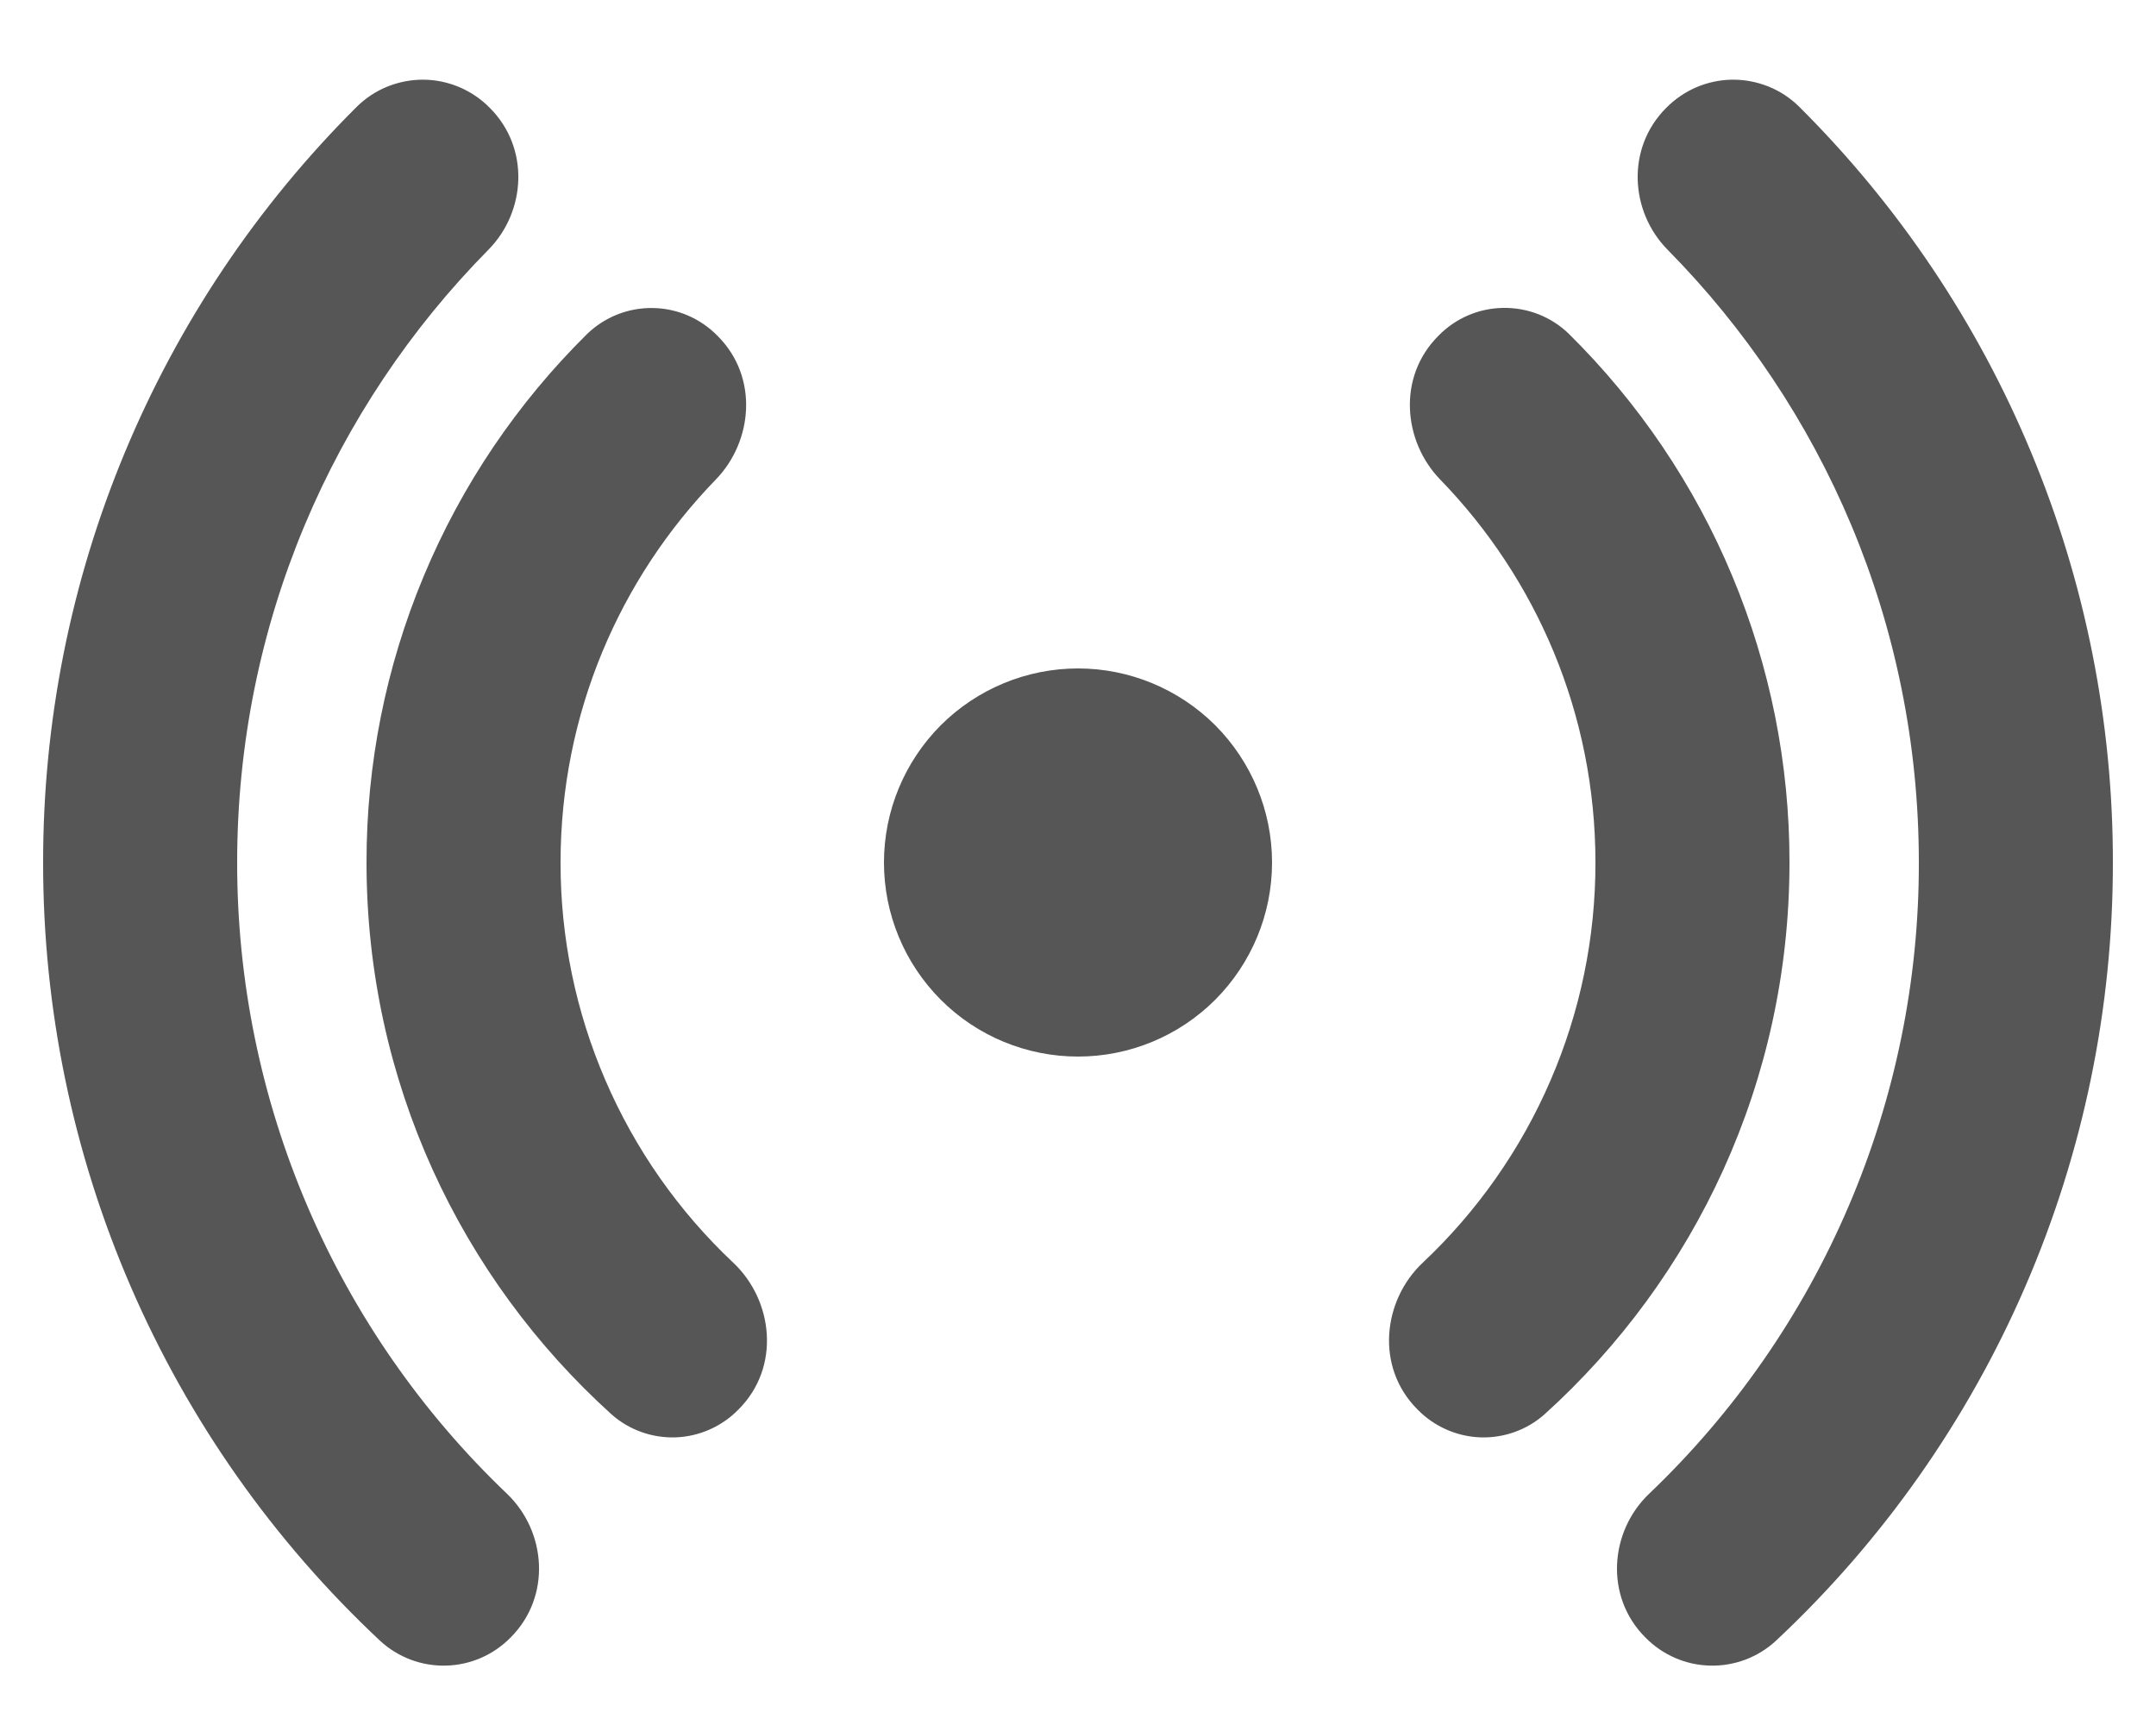 <svg width="20" height="16" viewBox="0 0 20 16" fill="none" xmlns="http://www.w3.org/2000/svg">
<path d="M4.544 1.001C4.464 0.919 4.368 0.854 4.263 0.809C4.157 0.764 4.044 0.74 3.93 0.739C3.815 0.738 3.702 0.76 3.596 0.802C3.49 0.845 3.393 0.908 3.311 0.989C2.387 1.908 1.655 3 1.155 4.204C0.655 5.407 0.399 6.697 0.4 8C0.399 9.353 0.675 10.692 1.213 11.934C1.75 13.175 2.537 14.293 3.525 15.218C3.691 15.372 3.911 15.455 4.137 15.449C4.363 15.444 4.578 15.35 4.737 15.188C5.116 14.809 5.069 14.206 4.704 13.856C3.912 13.101 3.281 12.192 2.851 11.186C2.42 10.179 2.199 9.095 2.2 8C2.2 5.785 3.089 3.776 4.532 2.315C4.88 1.961 4.916 1.373 4.544 1.001ZM6.657 3.116C6.499 2.954 6.283 2.86 6.056 2.857C5.829 2.853 5.61 2.94 5.447 3.097C4.798 3.738 4.282 4.501 3.931 5.343C3.579 6.185 3.399 7.088 3.4 8C3.4 10.031 4.276 11.856 5.672 13.118C5.836 13.264 6.051 13.34 6.271 13.332C6.49 13.323 6.698 13.23 6.851 13.073C7.245 12.679 7.172 12.06 6.802 11.712C6.296 11.236 5.892 10.66 5.617 10.022C5.341 9.384 5.199 8.696 5.2 8C5.2 6.62 5.748 5.367 6.64 4.448C6.983 4.095 7.04 3.498 6.657 3.116ZM13.343 3.115C13.501 2.952 13.717 2.859 13.944 2.856C14.171 2.852 14.39 2.938 14.553 3.096C15.202 3.737 15.718 4.5 16.069 5.342C16.421 6.184 16.601 7.088 16.6 8C16.6 10.031 15.724 11.856 14.328 13.118C14.164 13.264 13.949 13.34 13.729 13.332C13.51 13.323 13.302 13.23 13.149 13.073C12.755 12.679 12.828 12.06 13.198 11.712C13.704 11.236 14.108 10.66 14.383 10.022C14.659 9.384 14.801 8.696 14.8 8C14.8 6.62 14.252 5.367 13.36 4.448C13.017 4.095 12.96 3.497 13.343 3.115ZM15.456 1.001C15.537 0.919 15.632 0.854 15.737 0.809C15.843 0.764 15.956 0.74 16.07 0.739C16.185 0.738 16.298 0.76 16.404 0.802C16.511 0.845 16.607 0.908 16.689 0.989C17.613 1.908 18.346 3 18.845 4.204C19.345 5.407 19.601 6.697 19.6 8C19.601 9.353 19.325 10.692 18.787 11.934C18.25 13.175 17.463 14.293 16.475 15.218C16.309 15.372 16.089 15.455 15.863 15.449C15.637 15.444 15.422 15.35 15.263 15.188C14.884 14.809 14.931 14.206 15.297 13.856C16.089 13.101 16.72 12.192 17.15 11.185C17.58 10.179 17.802 9.095 17.8 8C17.8 5.785 16.911 3.776 15.468 2.315C15.12 1.961 15.084 1.373 15.456 1.001ZM10 6.2C9.523 6.2 9.065 6.39 8.727 6.727C8.39 7.065 8.2 7.523 8.2 8C8.2 8.478 8.39 8.935 8.727 9.273C9.065 9.611 9.523 9.8 10 9.8C10.477 9.8 10.935 9.611 11.273 9.273C11.61 8.935 11.8 8.478 11.8 8C11.8 7.523 11.61 7.065 11.273 6.727C10.935 6.39 10.477 6.2 10 6.2Z" fill="#565656"/>
</svg>
